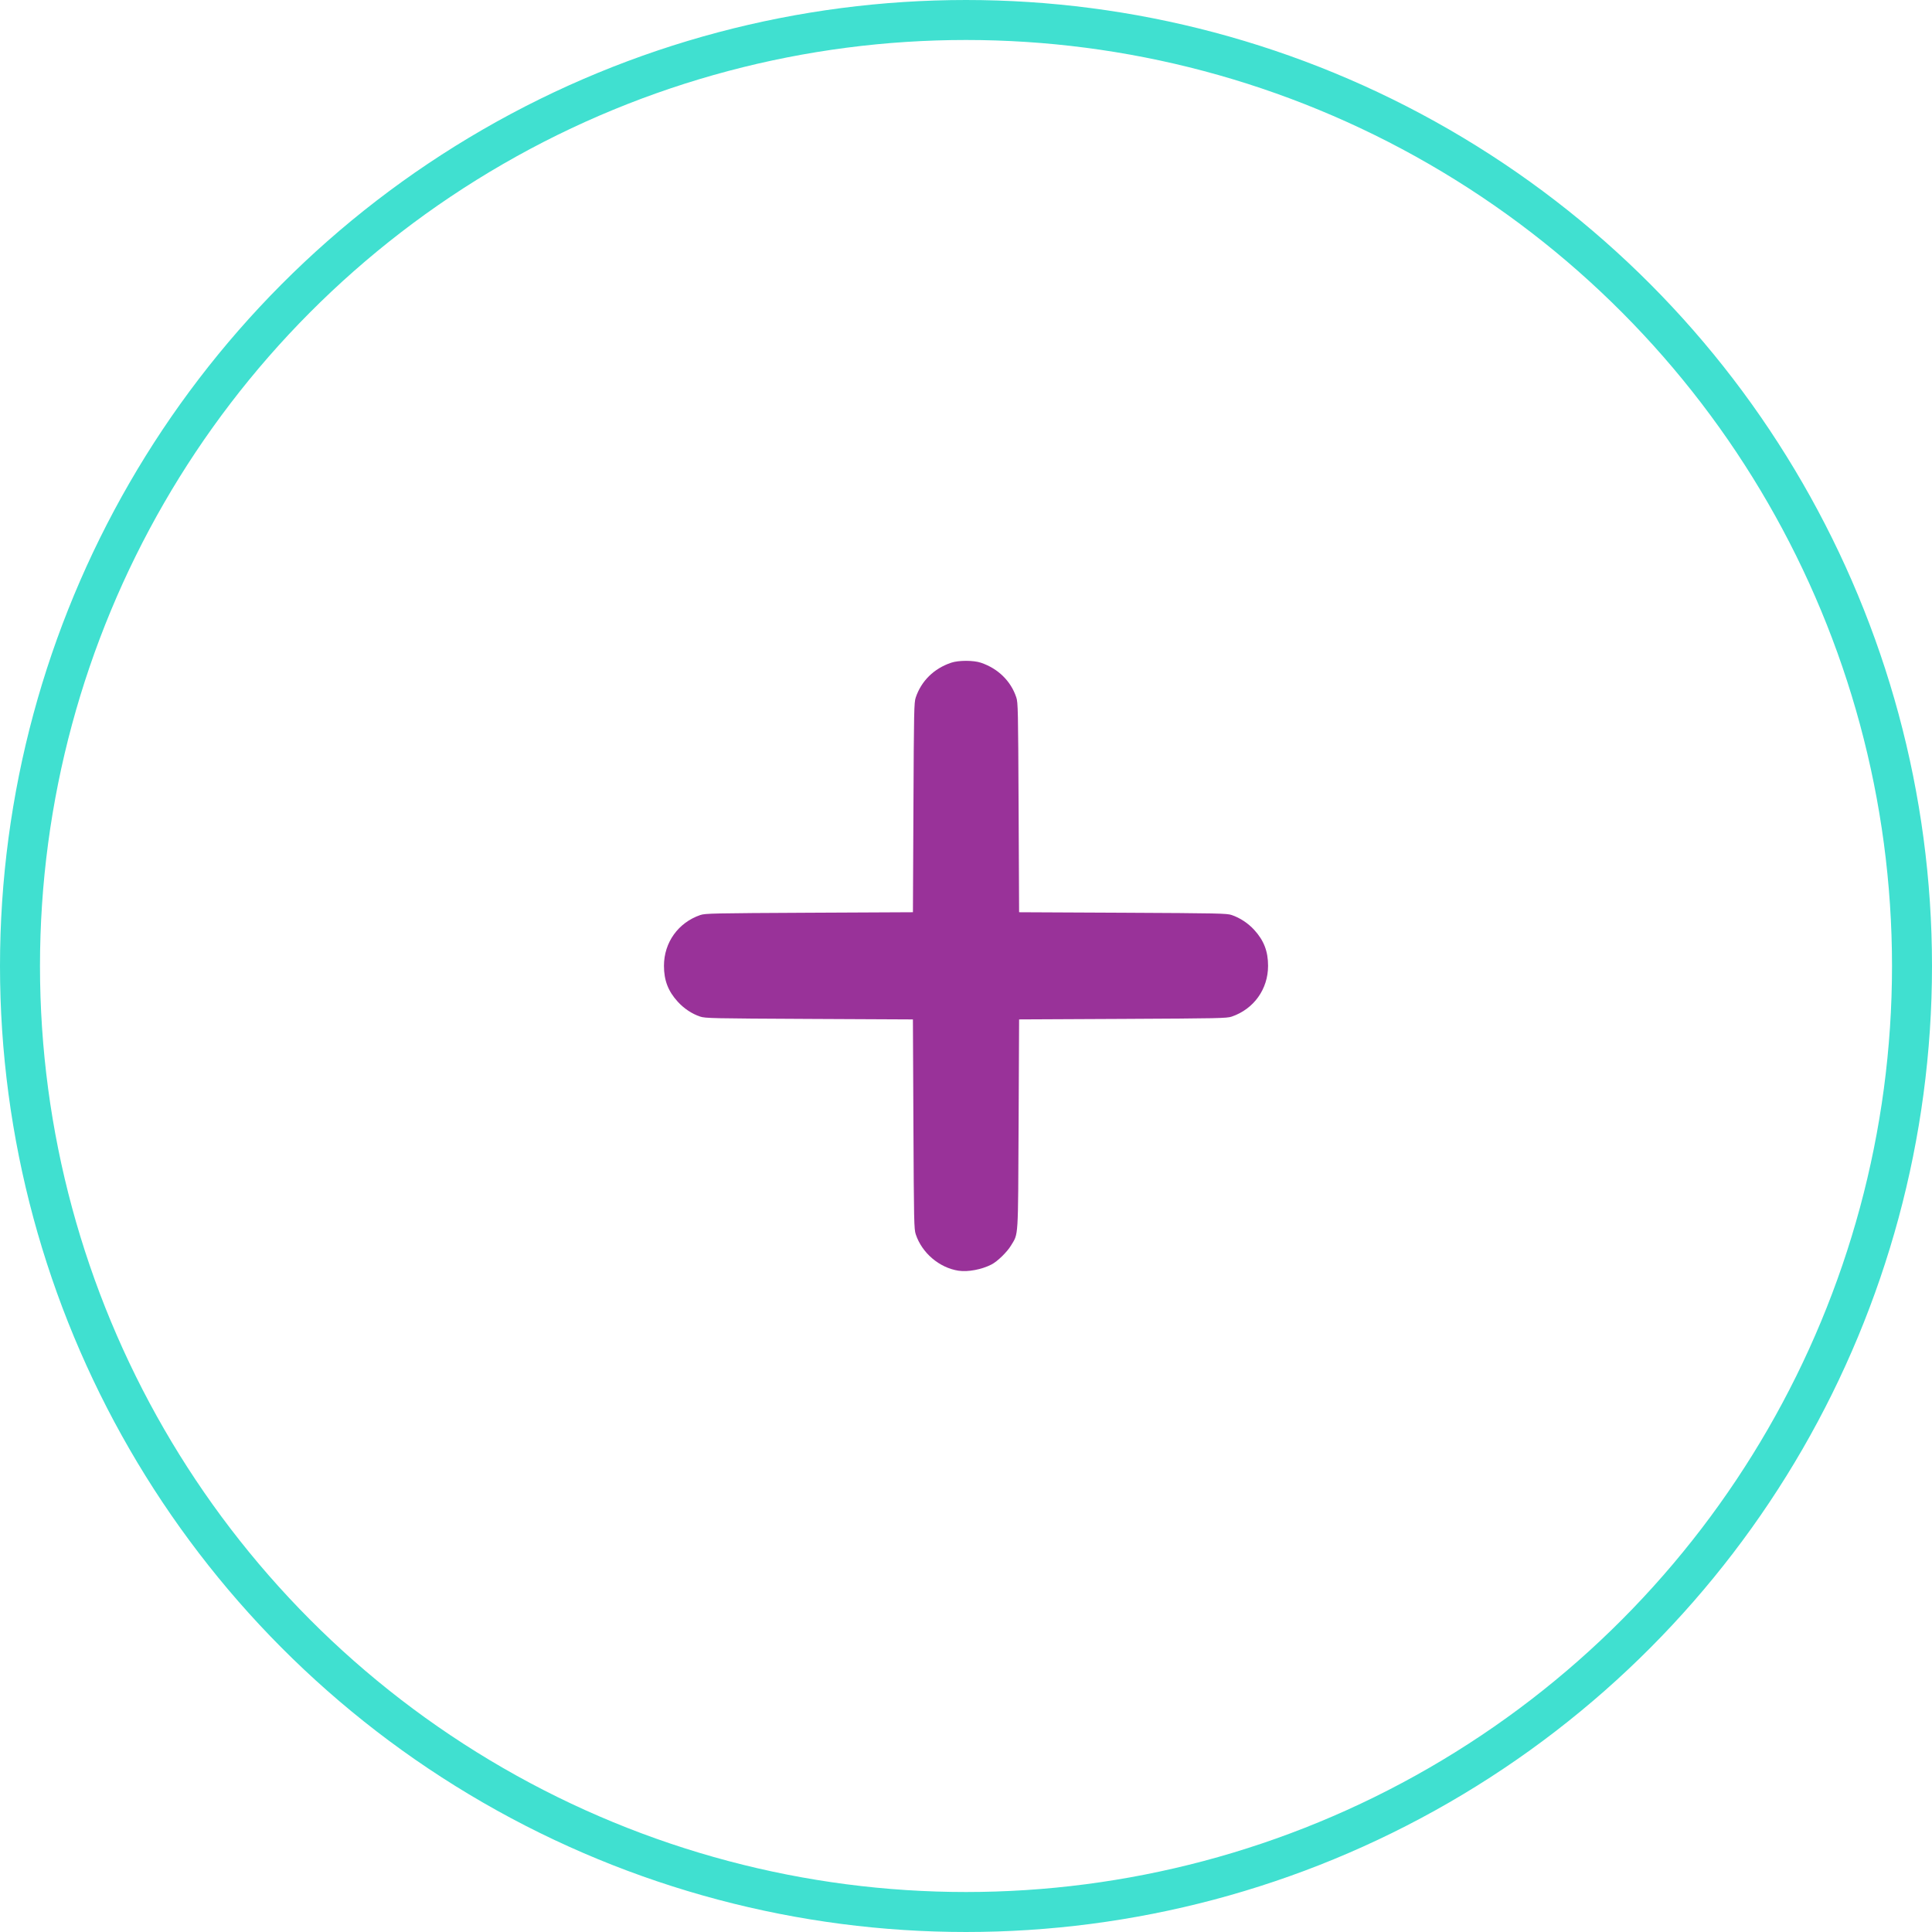 <?xml version="1.0" encoding="UTF-8" standalone="no"?>
<svg
   xmlns:dc="http://purl.org/dc/elements/1.1/"
   xmlns:cc="http://creativecommons.org/ns#"
   xmlns:rdf="http://www.w3.org/1999/02/22-rdf-syntax-ns#"
   xmlns:svg="http://www.w3.org/2000/svg"
   xmlns="http://www.w3.org/2000/svg"
   xmlns:sodipodi="http://sodipodi.sourceforge.net/DTD/sodipodi-0.dtd"
   xmlns:inkscape="http://www.inkscape.org/namespaces/inkscape"
   sodipodi:docname="new-timer-button.svg"
   inkscape:version="1.0 (6e3e5246a0, 2020-05-07)"
   id="svg1611"
   version="1.1"
   viewBox="0 0 96.628 96.628"
   height="96.628mm"
   width="96.628mm">
  <defs
     id="defs1605" />
  <sodipodi:namedview
     fit-margin-bottom="0"
     fit-margin-right="0"
     fit-margin-left="0"
     fit-margin-top="0"
     inkscape:window-maximized="1"
     inkscape:window-y="27"
     inkscape:window-x="0"
     inkscape:window-height="1413"
     inkscape:window-width="2560"
     showgrid="false"
     inkscape:document-rotation="0"
     inkscape:current-layer="layer1"
     inkscape:document-units="mm"
     inkscape:cy="309.89435"
     inkscape:cx="149.05504"
     inkscape:zoom="0.35"
     inkscape:pageshadow="2"
     inkscape:pageopacity="0.0"
     borderopacity="1.0"
     bordercolor="#666666"
     pagecolor="#ffffff"
     id="base" />
  <g
     transform="translate(-66.396,-66.174)"
     id="layer1"
     inkscape:groupmode="layer"
     inkscape:label="Layer 1">
    <circle
       r="47.314"
       cy="114.488"
       cx="114.71"
       id="path10"
       style="fill:none;fill-rule:evenodd;stroke:#40e0d0;stroke-width:2;stroke-miterlimit:4;stroke-dasharray:none;stroke-opacity:1"
       inkscape:export-xdpi="96"
       inkscape:export-ydpi="96" />
    <path
       id="path851"
       d="m 114.338,129.729 c -0.964,-0.149 -1.831,-0.887 -2.141,-1.822 -0.086,-0.259 -0.093,-0.597 -0.117,-5.511 l -0.025,-5.236 -5.186,-0.025 c -4.868,-0.024 -5.203,-0.031 -5.459,-0.118 -0.409,-0.138 -0.802,-0.399 -1.113,-0.739 -0.483,-0.527 -0.693,-1.072 -0.693,-1.799 0,-1.166 0.712,-2.161 1.818,-2.54 0.243,-0.083 0.634,-0.091 5.448,-0.115 l 5.186,-0.025 0.025,-5.236 c 0.023,-4.86 0.032,-5.254 0.114,-5.5 0.28,-0.832 0.909,-1.452 1.772,-1.743 0.373,-0.126 1.116,-0.126 1.489,0 0.859,0.29 1.498,0.916 1.769,1.732 0.086,0.259 0.093,0.597 0.116,5.511 l 0.025,5.236 5.186,0.025 c 4.814,0.024 5.205,0.032 5.448,0.115 0.415,0.142 0.818,0.408 1.122,0.739 0.486,0.53 0.696,1.073 0.696,1.801 0,1.166 -0.712,2.161 -1.818,2.54 -0.243,0.083 -0.634,0.091 -5.448,0.115 l -5.186,0.025 -0.025,5.236 c -0.028,5.841 -0.004,5.445 -0.378,6.07 -0.196,0.327 -0.679,0.798 -0.976,0.951 -0.491,0.253 -1.183,0.384 -1.649,0.312 z"
       style="fill:#993299;fill-opacity:1;stroke-width:0.05"
       inkscape:export-xdpi="96"
       inkscape:export-ydpi="96" />
  </g>
</svg>
